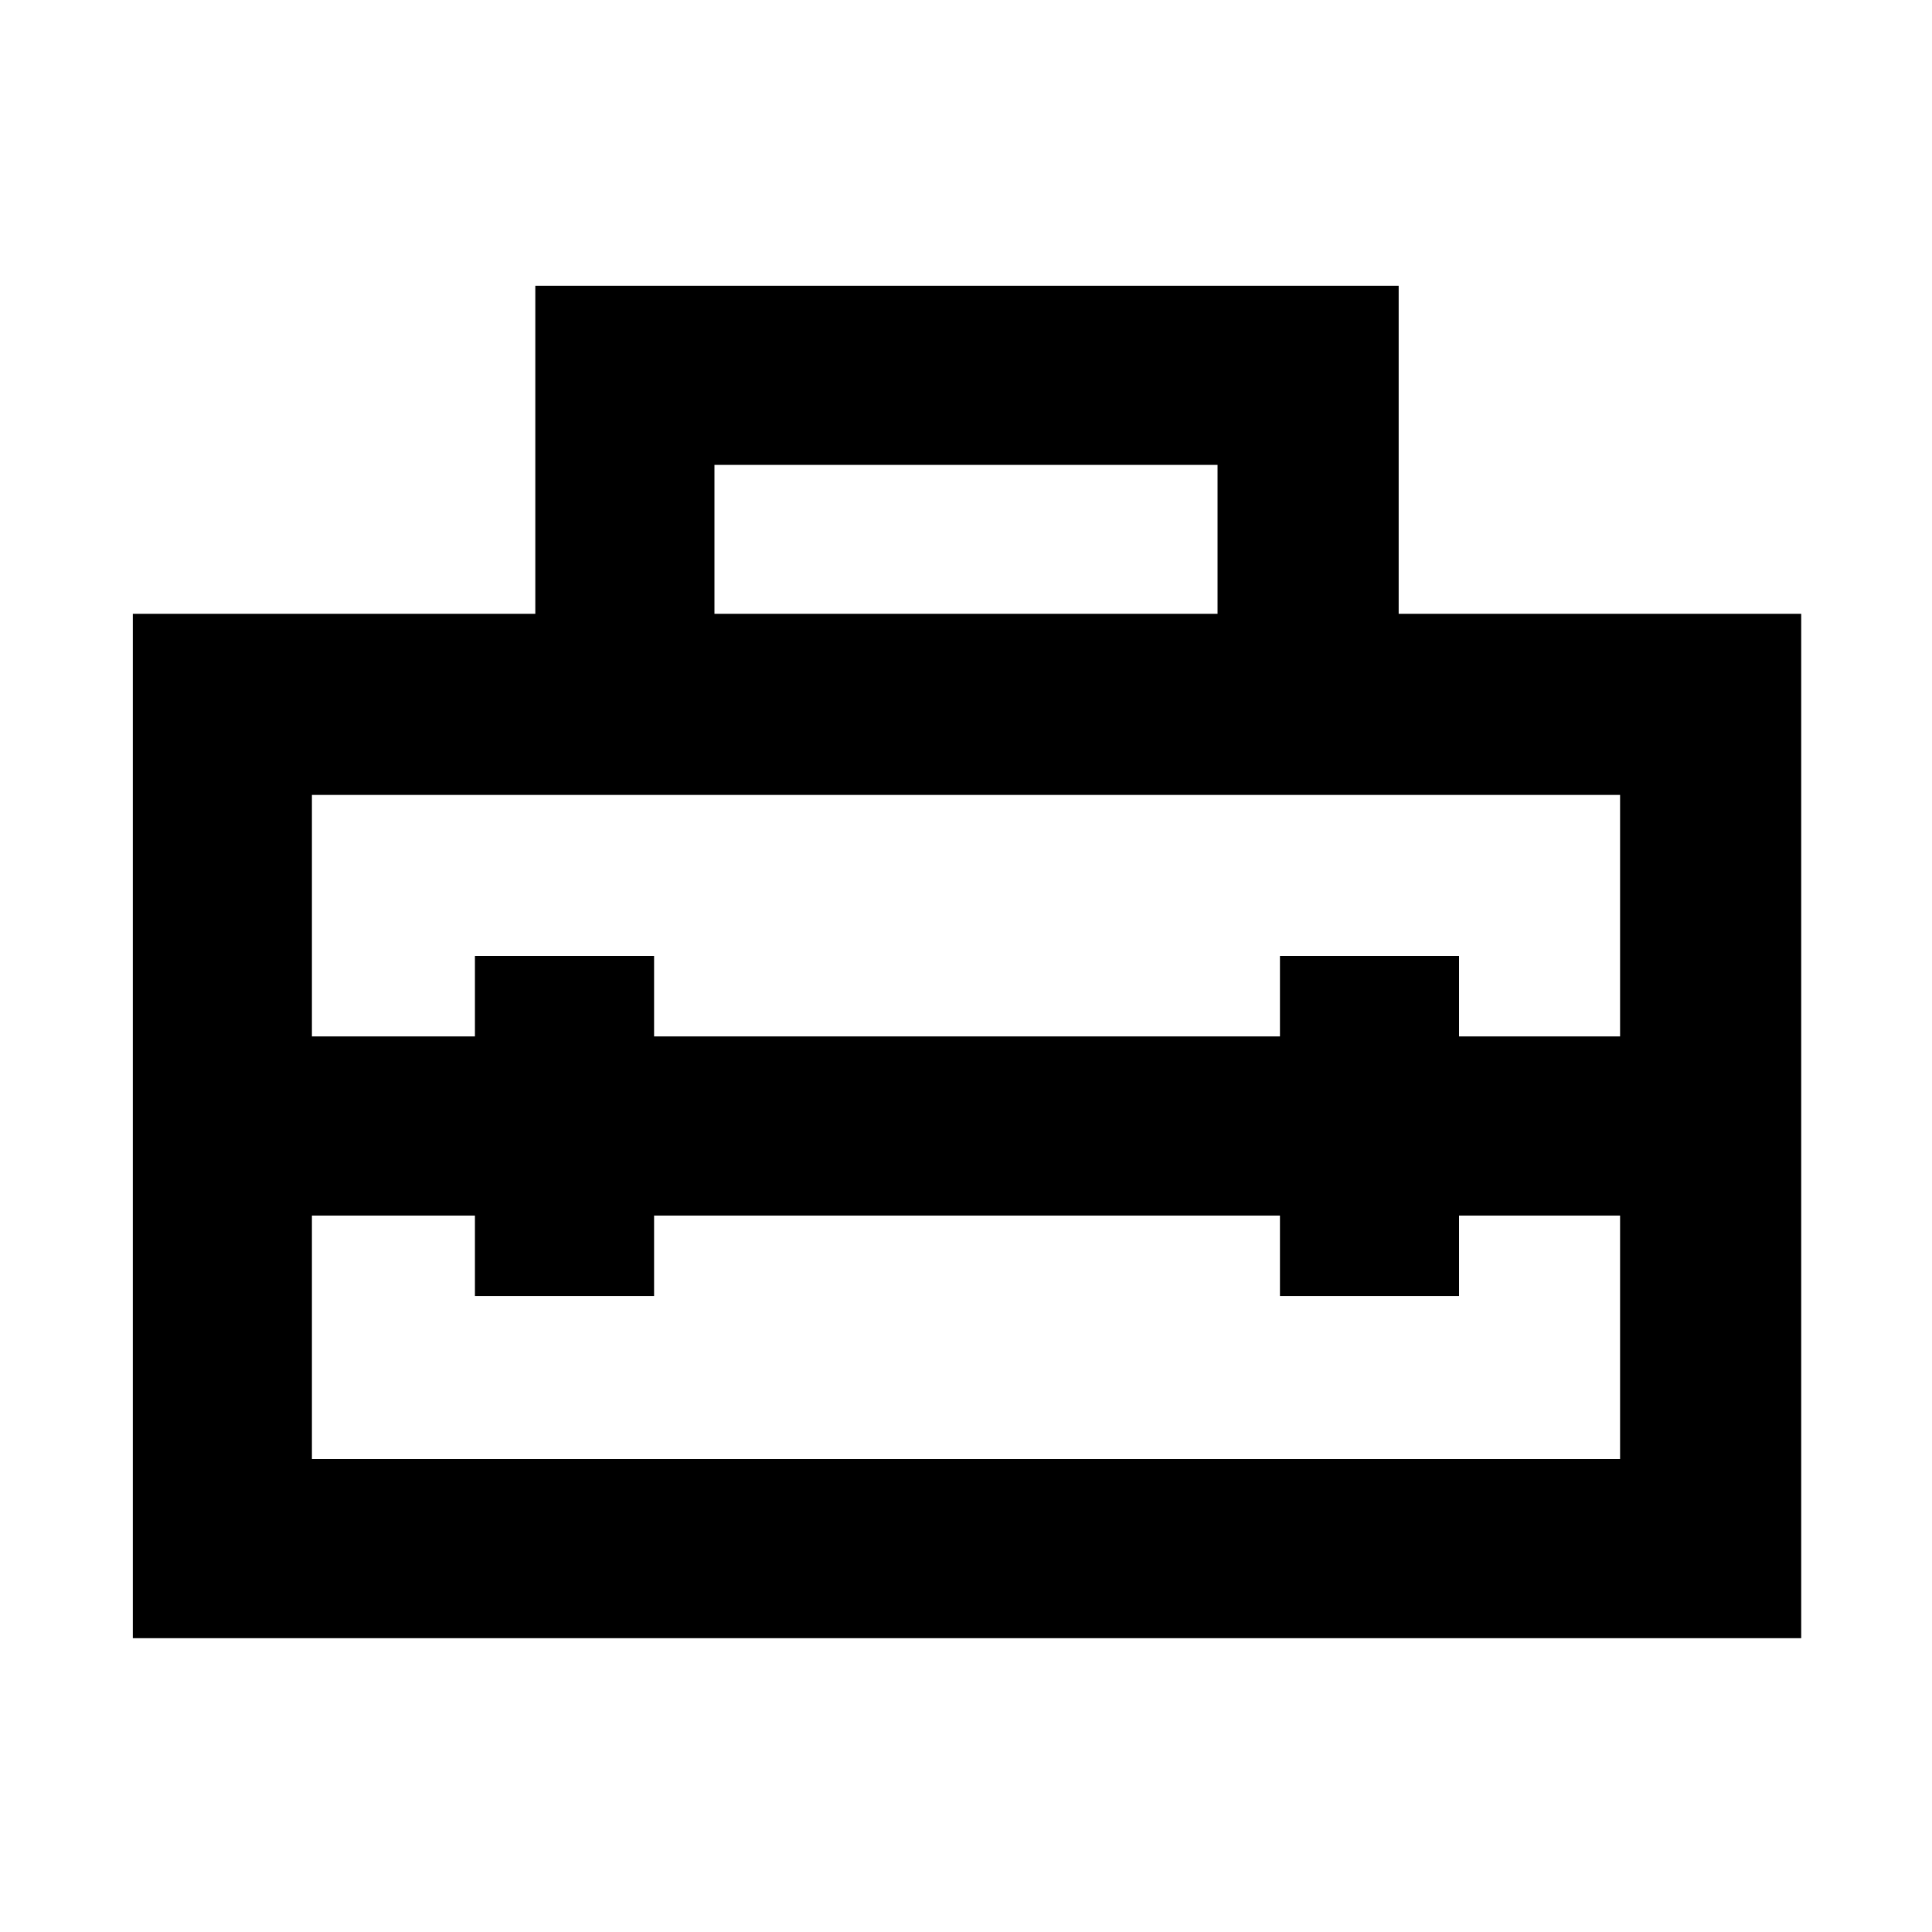 <svg xmlns="http://www.w3.org/2000/svg" height="40" width="40"><path d="M2.75 33.917V12.708h8.333V5.917h17.875v6.791h8.334v21.209Zm3.708-3.709h27.084v-5.041h-3.334v1.666H26.5v-1.666H13.542v1.666H9.833v-1.666H6.458Zm0-13.75v5h3.375v-1.666h3.709v1.666H26.5v-1.666h3.708v1.666h3.334v-5Zm8.334-3.75h10.416V9.625H14.792Z"/></svg>
